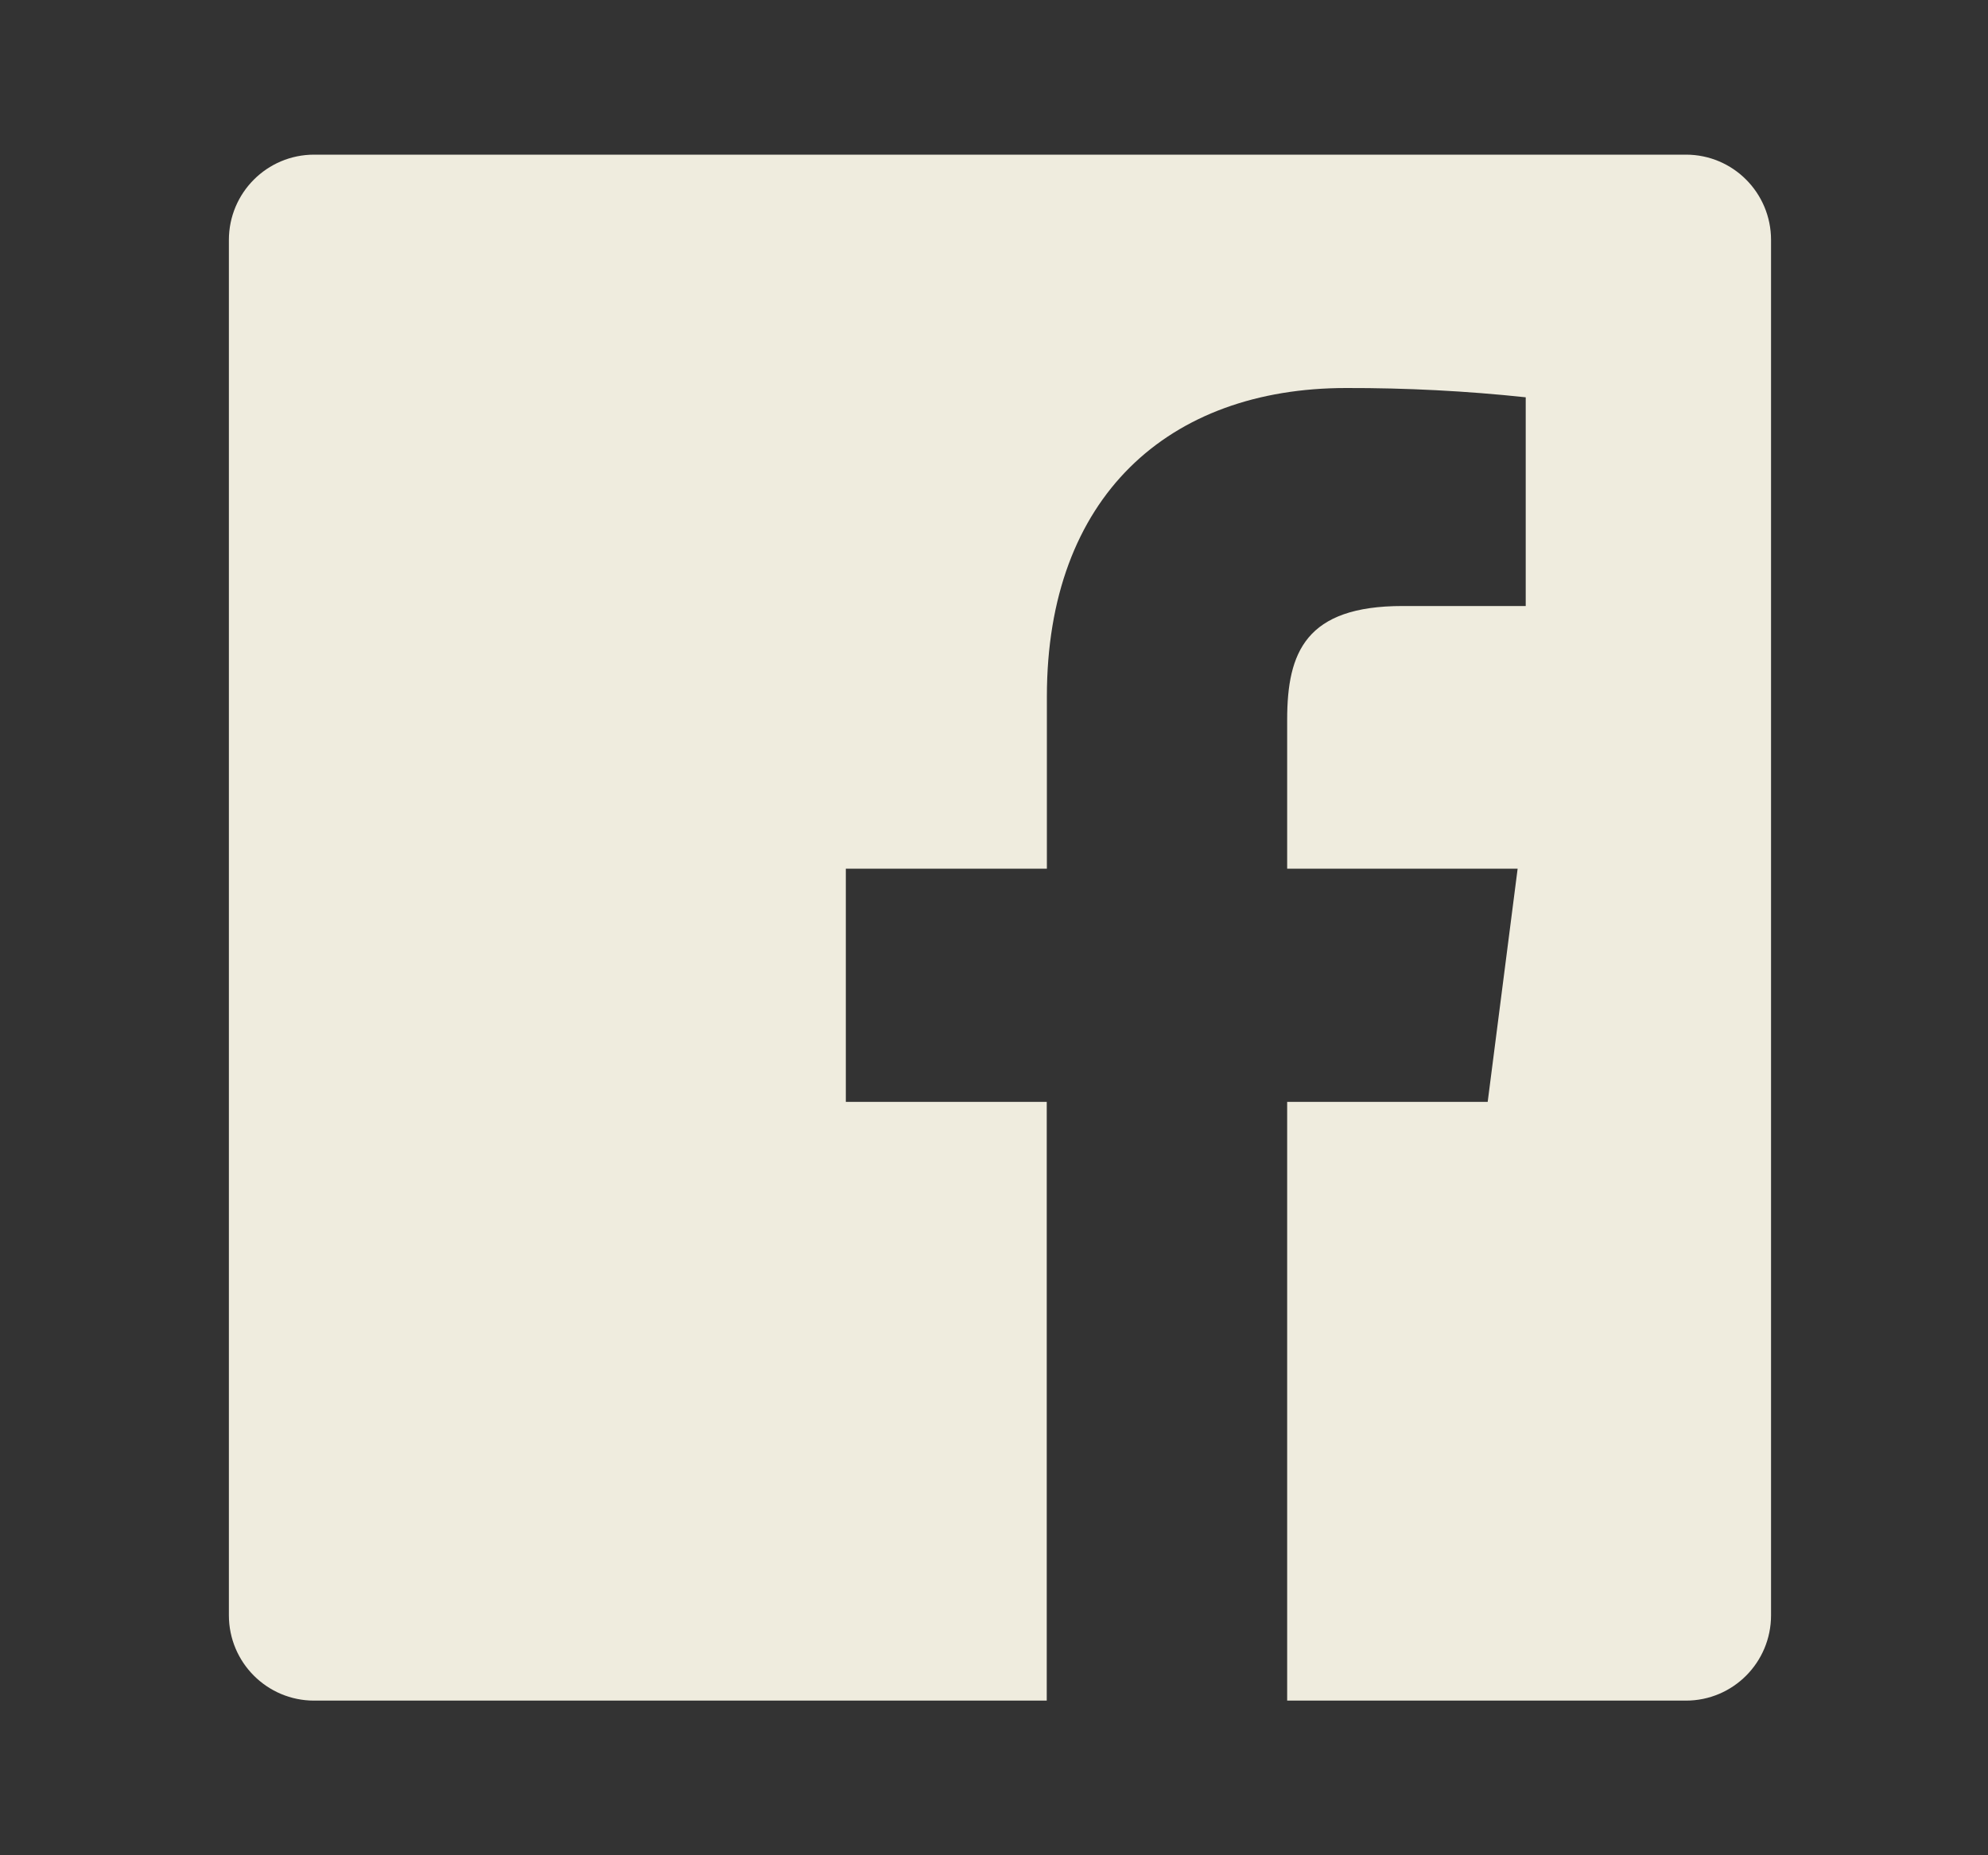 <svg width="15" height="14" viewBox="0 0 15 14" fill="none" xmlns="http://www.w3.org/2000/svg">
<rect x="0" y="0" width="15" height="14" fill="#333333" stroke="none"/>
<path fill-rule="evenodd" clip-rule="evenodd" d="M9.712 12.833V8.315H11.225L11.451 6.555H9.712V5.431C9.712 4.921 9.853 4.573 10.583 4.573H11.512V2.998C11.062 2.95 10.61 2.927 10.157 2.928C8.816 2.928 7.899 3.749 7.899 5.256V6.555H6.382V8.315H7.898V12.833H2.37C2.015 12.833 1.727 12.545 1.727 12.189V1.811C1.727 1.455 2.015 1.167 2.37 1.167H12.721C13.076 1.167 13.363 1.455 13.363 1.811V12.189C13.363 12.545 13.076 12.833 12.721 12.833H9.712V12.833Z" fill="#EFECDE"/>
</svg>
